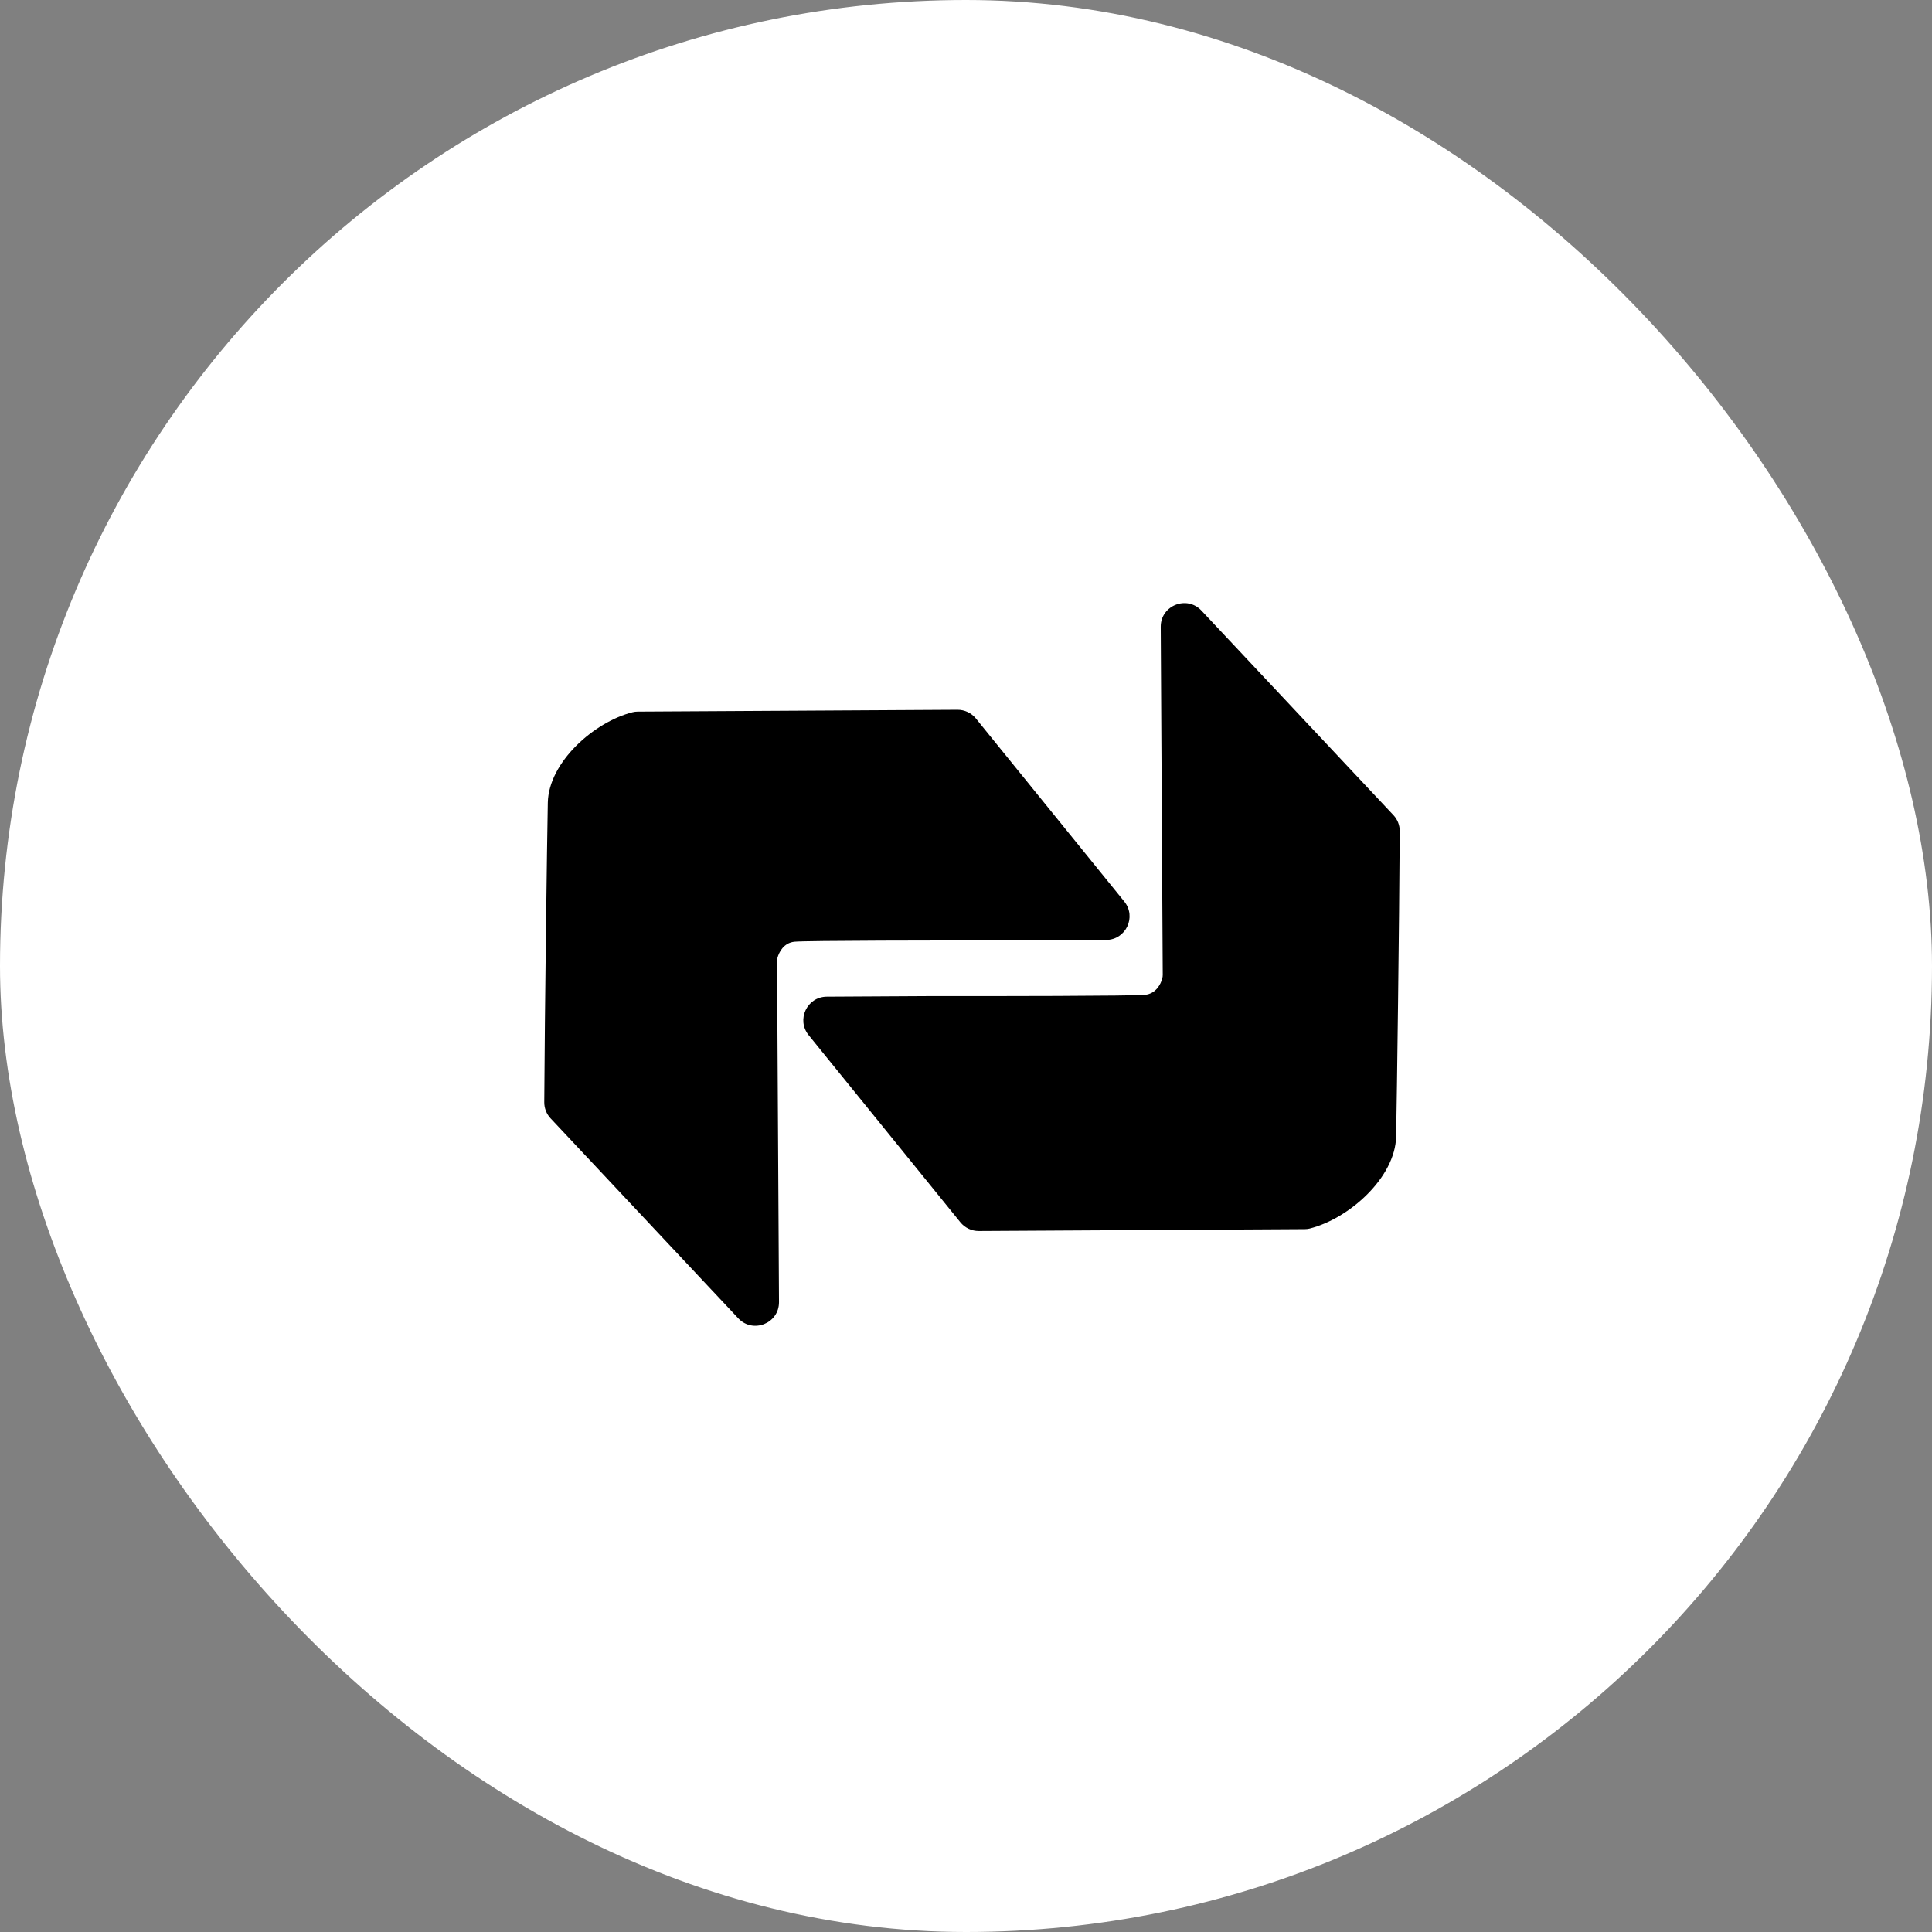 <svg width="82" height="82" viewBox="0 0 82 82" fill="none" xmlns="http://www.w3.org/2000/svg">
<rect x="0" y="0" width="82" height="82" fill="#808080" stroke="none"/>
<rect width="82" height="82" rx="41" fill="white"/>
<path d="M31.334 55.953L23.37 47.468C23.195 47.282 23.098 47.036 23.1 46.78C23.121 42.938 23.217 35.753 23.251 34.065C23.287 32.352 25.214 30.639 26.854 30.228C26.922 30.211 26.991 30.204 27.061 30.203L40.638 30.125C40.941 30.123 41.229 30.26 41.42 30.495L47.718 38.264C48.246 38.916 47.786 39.889 46.947 39.894L42.837 39.917C40.008 39.914 34.225 39.92 33.721 39.97C33.267 40.015 33.06 40.412 32.996 40.663C32.983 40.715 32.98 40.769 32.98 40.822L33.063 55.263C33.069 56.172 31.956 56.616 31.334 55.953Z" fill="black"/>
<path d="M50.994 25.916L59.14 34.595C59.315 34.781 59.412 35.027 59.41 35.283C59.388 39.193 59.291 46.517 59.256 48.237C59.22 49.982 57.256 51.726 55.586 52.144C55.518 52.161 55.448 52.168 55.378 52.169L41.544 52.248C41.241 52.25 40.953 52.114 40.761 51.878L34.32 43.932C33.792 43.28 34.252 42.307 35.091 42.302L39.313 42.278C42.194 42.281 48.082 42.275 48.596 42.224C49.058 42.178 49.269 41.773 49.334 41.517C49.347 41.465 49.35 41.411 49.35 41.358L49.265 26.606C49.26 25.697 50.372 25.253 50.994 25.916Z" fill="black"/>
</svg>
